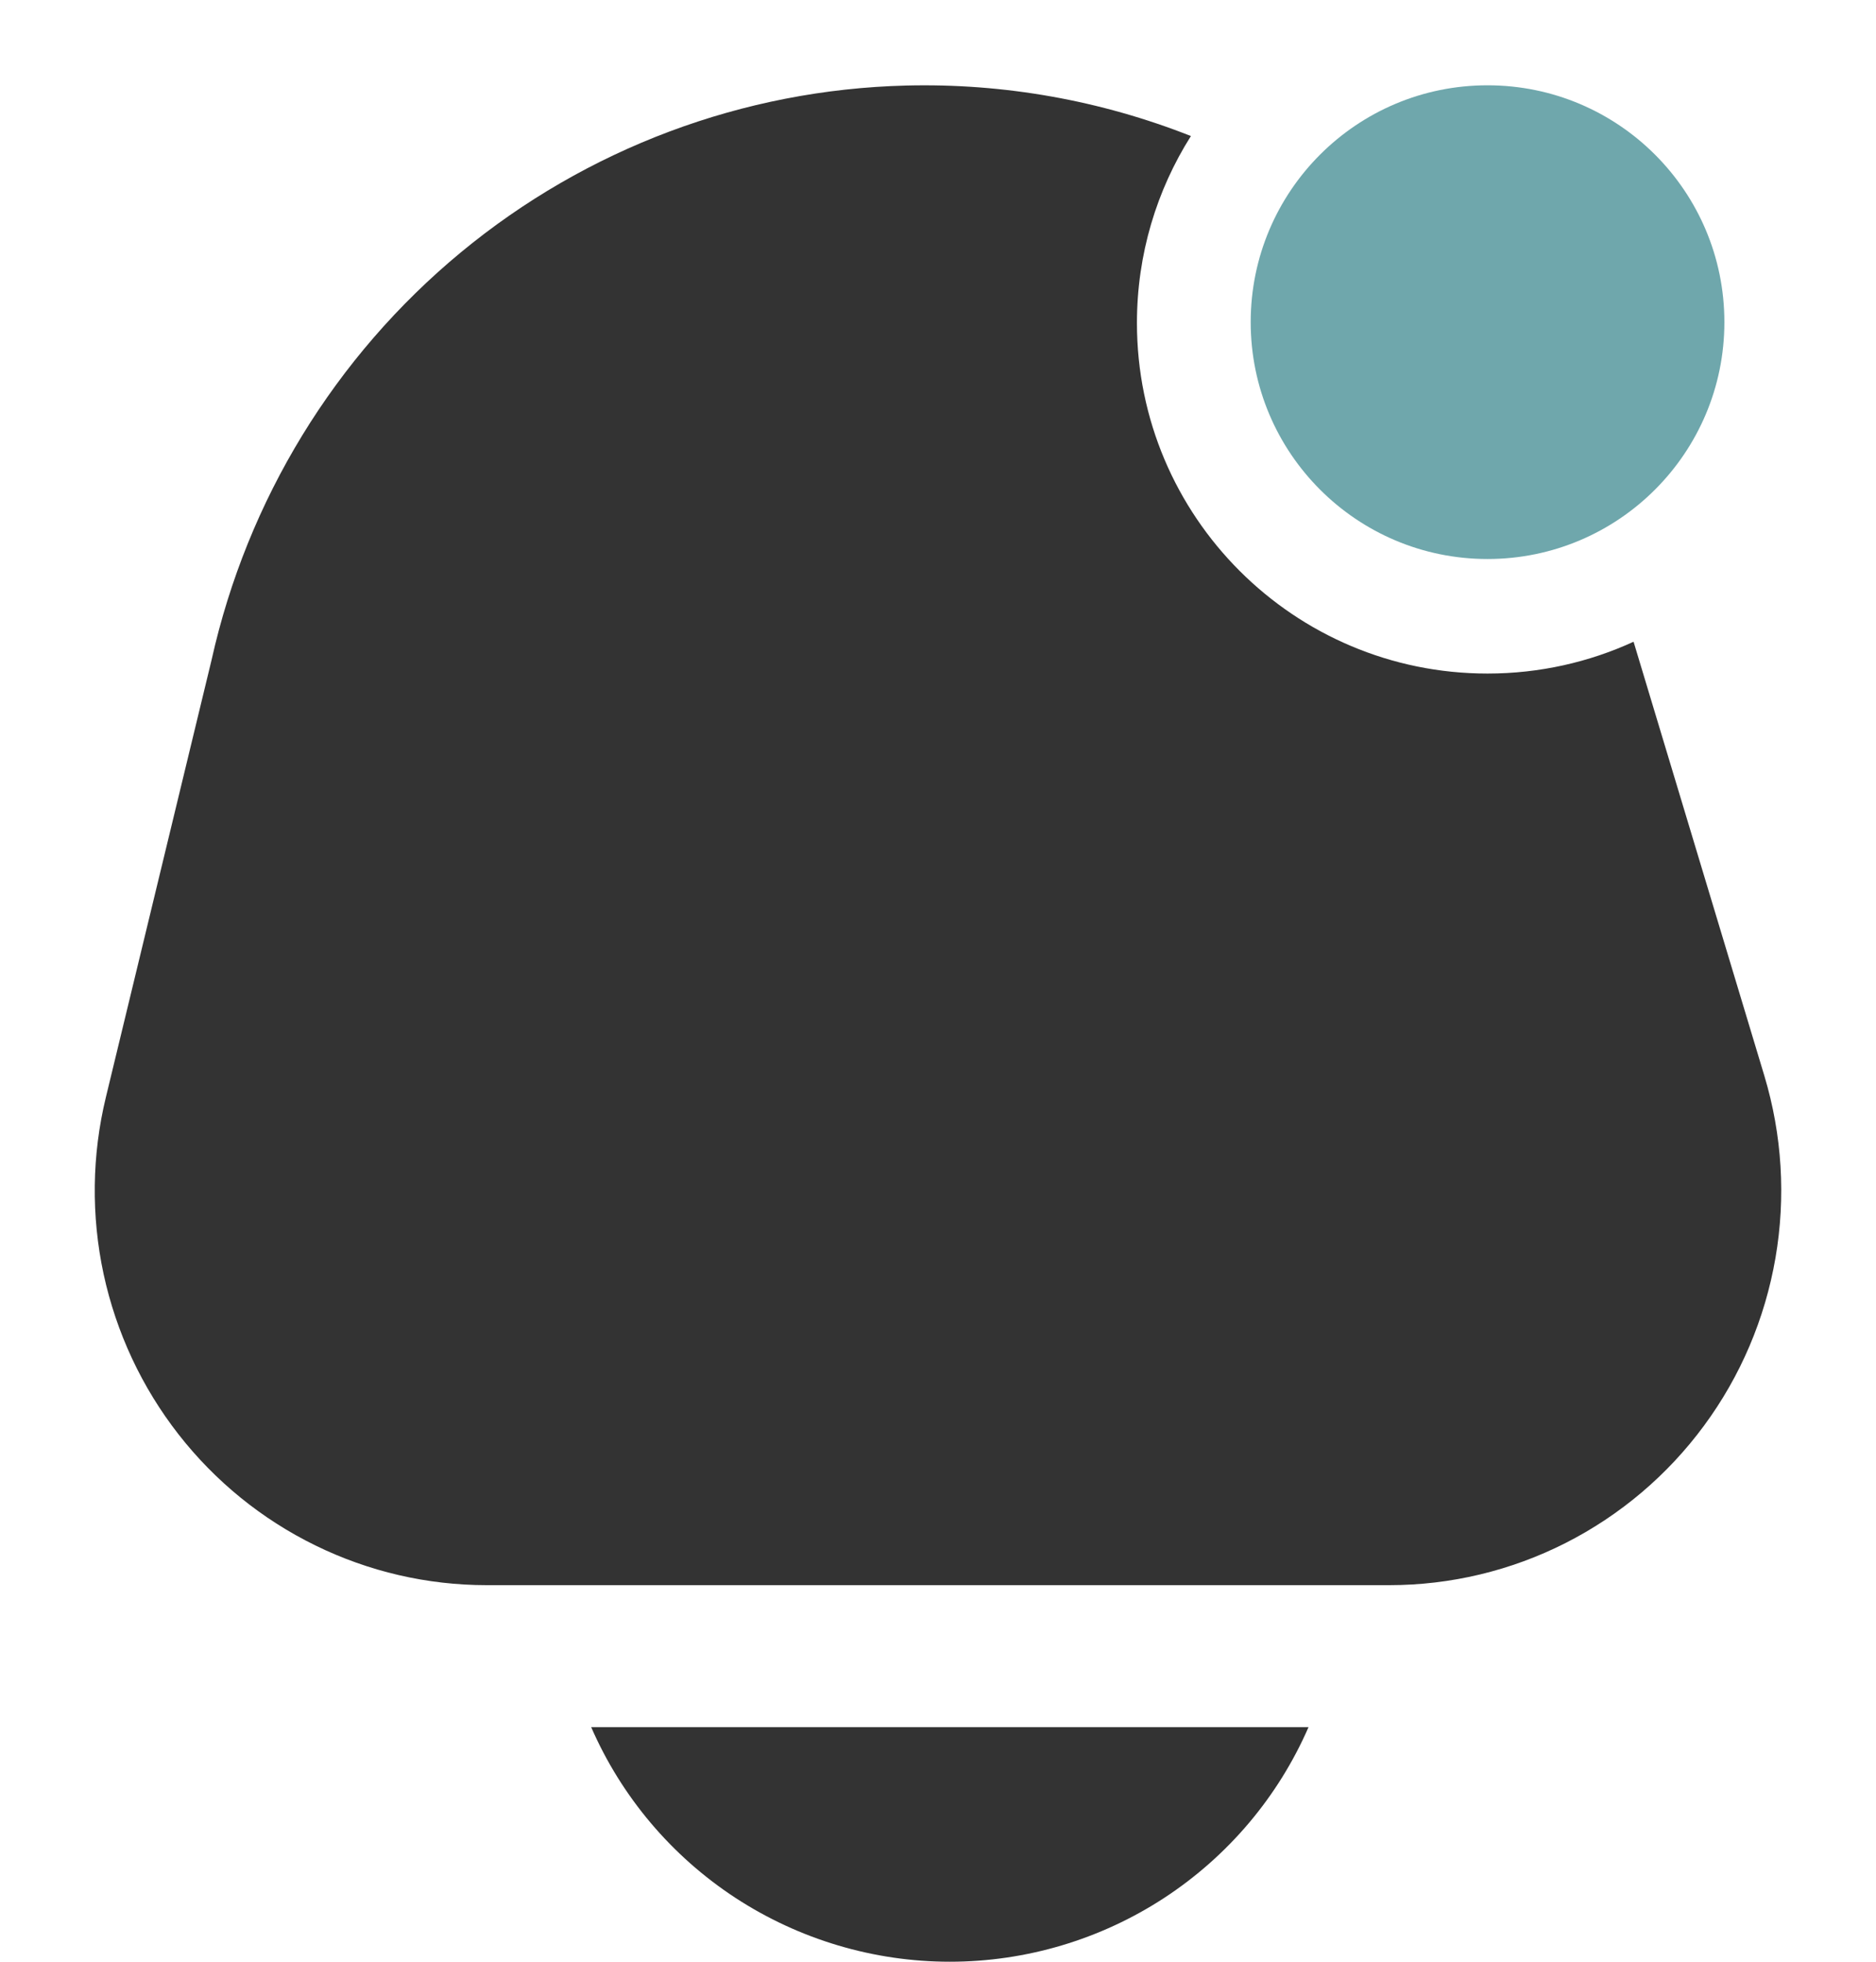 <svg width="22" height="23" viewBox="0 0 22 23" fill="none" xmlns="http://www.w3.org/2000/svg">
<path d="M6.933 20.25C7.289 21.067 7.877 21.762 8.624 22.251C9.372 22.739 10.246 23 11.139 23C12.033 23 12.907 22.739 13.654 22.251C14.401 21.762 14.989 21.067 15.345 20.25H6.933Z" fill="#333333"/>
<path fill-rule="evenodd" clip-rule="evenodd" d="M13.966 1.595C12.91 1.178 11.775 0.974 10.625 1.003C8.716 1.051 6.878 1.74 5.403 2.96C3.927 4.181 2.899 5.862 2.481 7.738L1.242 12.863C1.077 13.543 1.068 14.253 1.215 14.938C1.363 15.623 1.663 16.265 2.093 16.816C2.523 17.367 3.072 17.813 3.698 18.119C4.324 18.426 5.011 18.585 5.707 18.585H16.293C17.011 18.585 17.718 18.416 18.359 18.091C19 17.766 19.557 17.294 19.984 16.714C20.412 16.134 20.698 15.461 20.821 14.749C20.944 14.037 20.899 13.306 20.691 12.614L19.157 7.524C18.636 7.763 18.056 7.897 17.444 7.897C15.174 7.897 13.333 6.057 13.333 3.787C13.333 2.981 13.565 2.229 13.966 1.595Z" fill="#333333"/>
<path fill-rule="evenodd" clip-rule="evenodd" d="M17.444 6.554C18.979 6.554 20.222 5.31 20.222 3.777C20.222 2.243 18.979 1 17.444 1C15.91 1 14.667 2.243 14.667 3.777C14.667 5.31 15.91 6.554 17.444 6.554Z" fill="#6FA7AC"/>
</svg>
